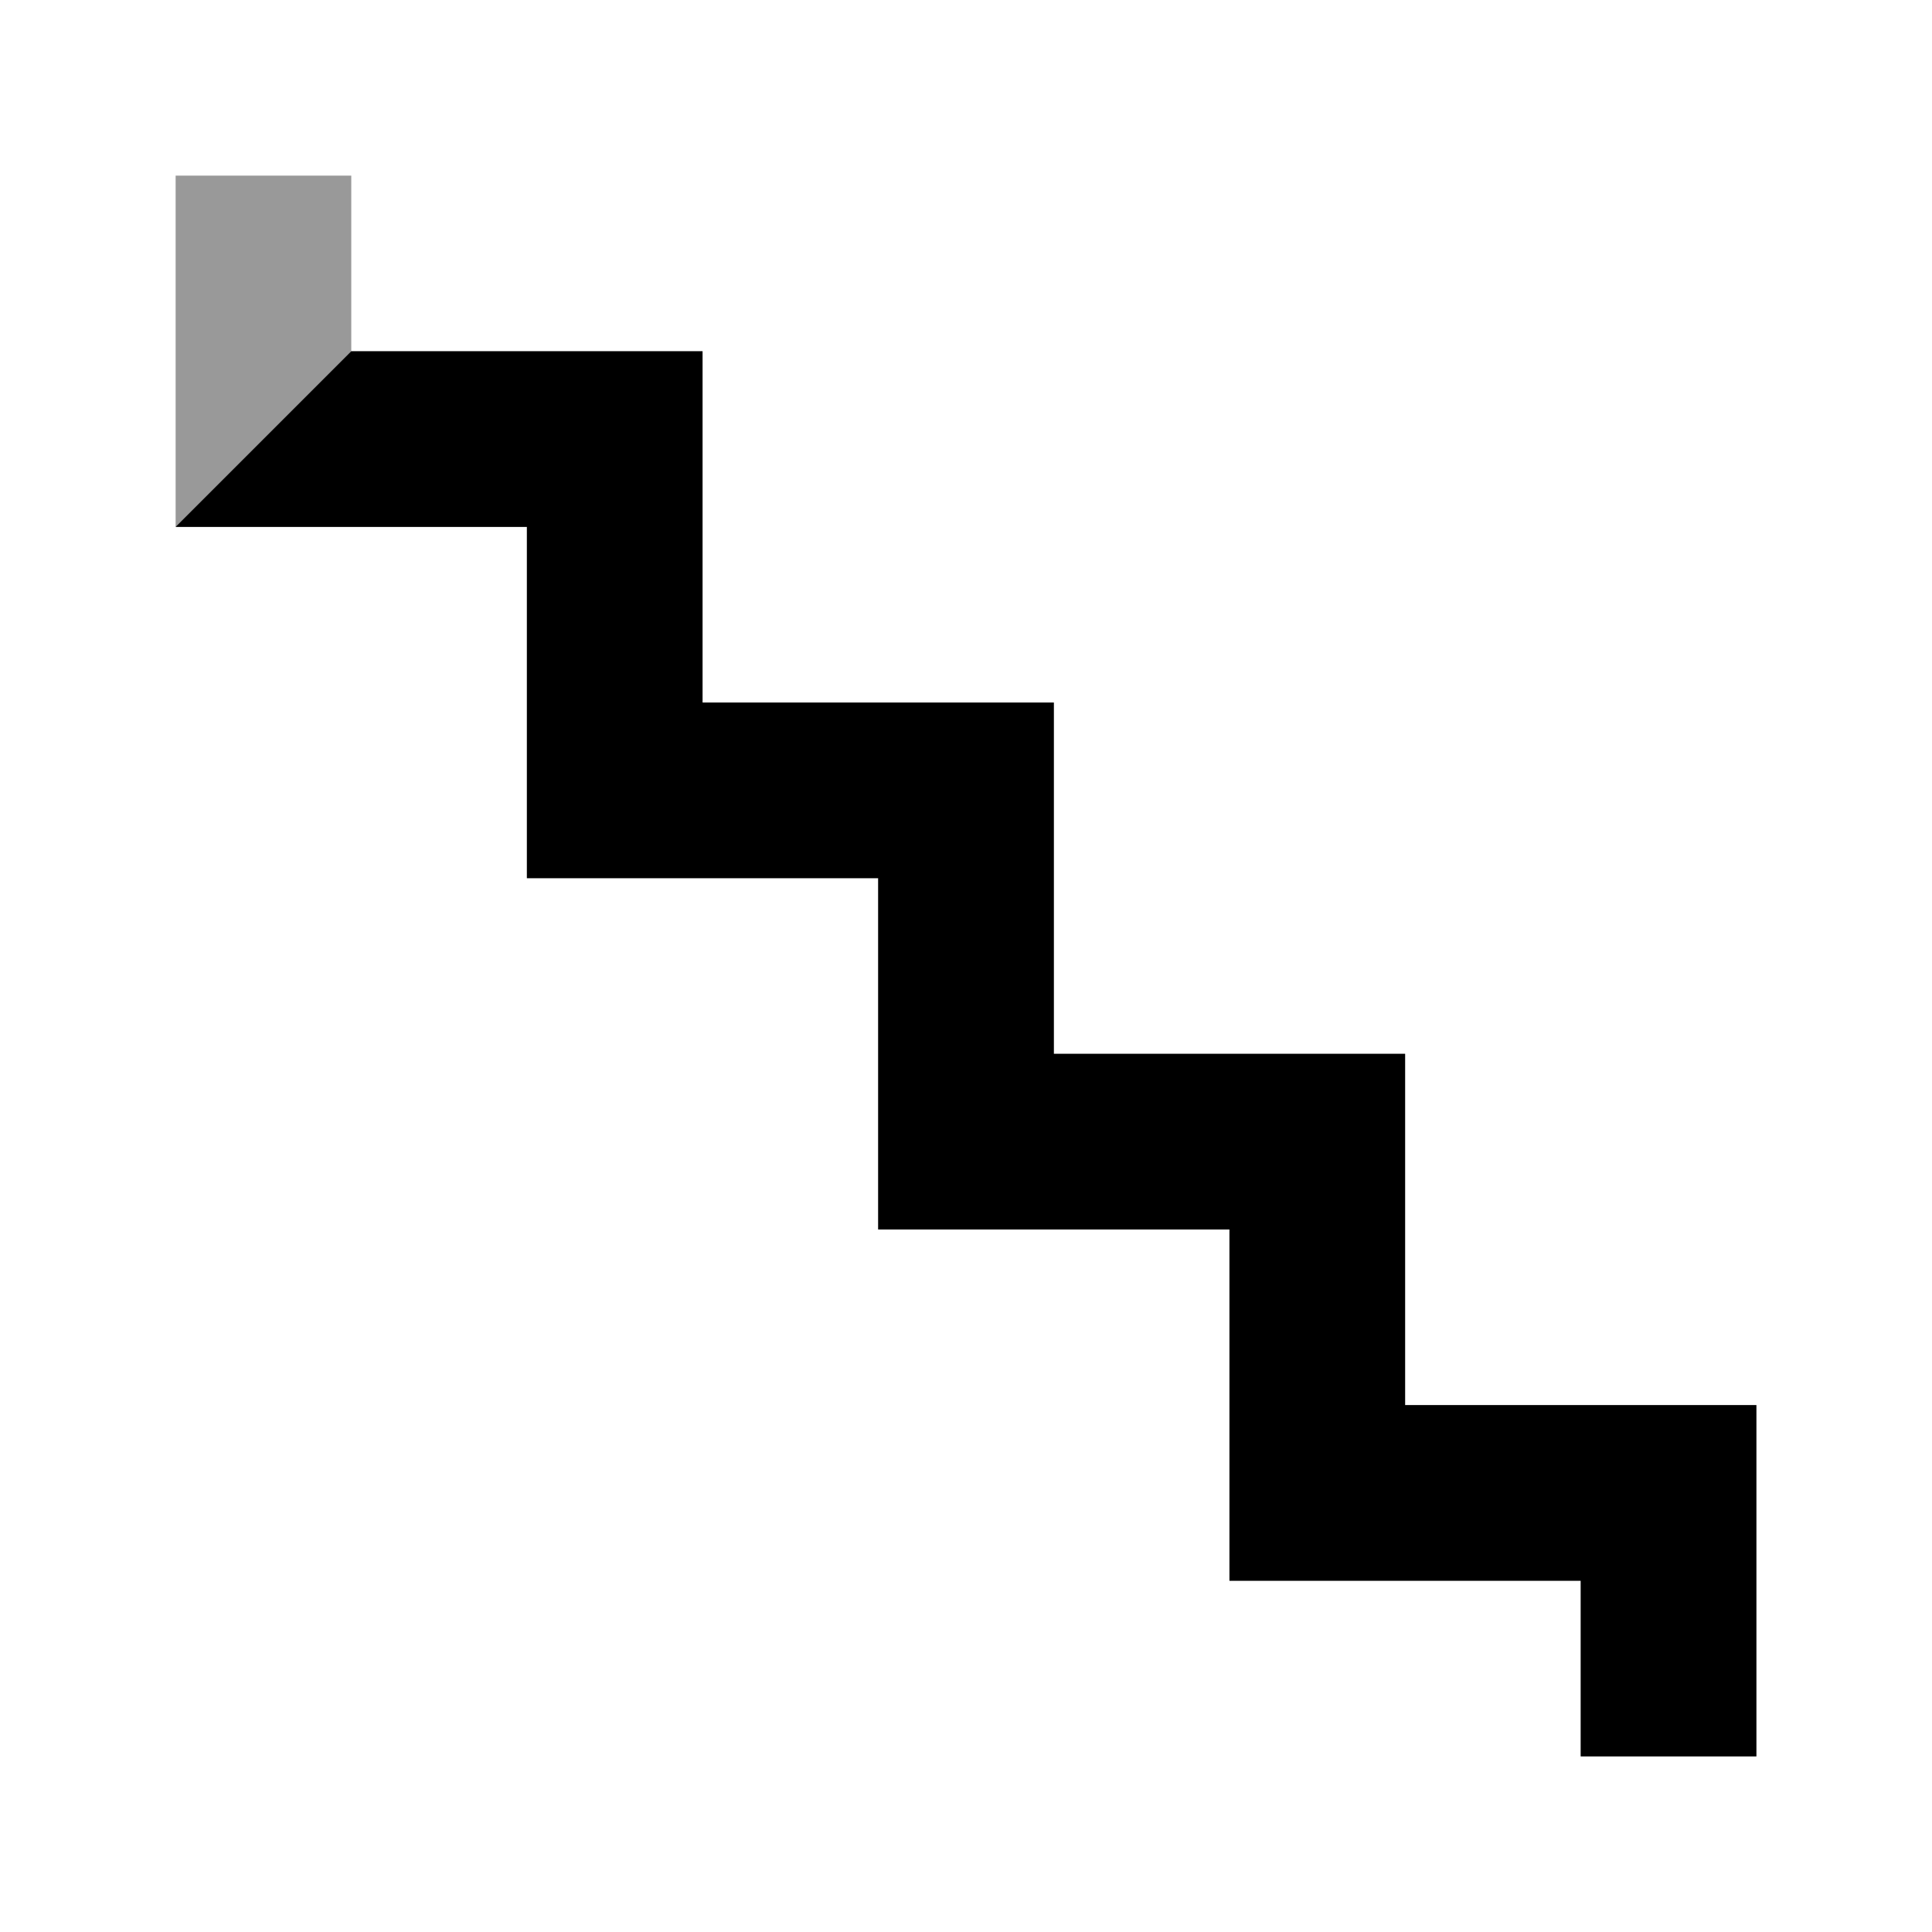 <svg xmlns="http://www.w3.org/2000/svg" width="600" height="600">
<polygon points="54.545,54.545 109.091,54.545 109.091,109.091 218.182,109.091 218.182,218.182 327.273,218.182 327.273,327.273 436.364,327.273 436.364,436.364 545.455,436.364 545.455,545.455 490.909,545.455 490.909,490.909 381.818,490.909 381.818,381.818 272.727,381.818 272.727,272.727 163.636,272.727 163.636,163.636 54.545,163.636" class="polygon" opacity="0.4"/>
<line x1="54.545" y1="163.636" x2="109.091" y2="54.545" class="edge_style" opacity="0.4"/>
<line x1="54.545" y1="163.636" x2="109.091" y2="109.091" class="edge_style" opacity="0.4"/>
<line x1="54.545" y1="163.636" x2="218.182" y2="109.091" class="edge_style" opacity="0.4"/>
<line x1="545.455" y1="436.364" x2="490.909" y2="545.455" class="edge_style" opacity="0.4"/>
<line x1="545.455" y1="436.364" x2="490.909" y2="490.909" class="edge_style" opacity="0.4"/>
<line x1="436.364" y1="436.364" x2="490.909" y2="490.909" class="edge_style" opacity="0.4"/>
<line x1="436.364" y1="436.364" x2="381.818" y2="490.909" class="edge_style" opacity="0.4"/>
<line x1="436.364" y1="327.273" x2="381.818" y2="490.909" class="edge_style" opacity="0.4"/>
<line x1="436.364" y1="327.273" x2="381.818" y2="381.818" class="edge_style" opacity="0.4"/>
<line x1="327.273" y1="327.273" x2="381.818" y2="381.818" class="edge_style" opacity="0.4"/>
<line x1="327.273" y1="327.273" x2="272.727" y2="381.818" class="edge_style" opacity="0.4"/>
<line x1="327.273" y1="218.182" x2="272.727" y2="381.818" class="edge_style" opacity="0.4"/>
<line x1="327.273" y1="218.182" x2="272.727" y2="272.727" class="edge_style" opacity="0.4"/>
<line x1="218.182" y1="218.182" x2="272.727" y2="272.727" class="edge_style" opacity="0.4"/>
<line x1="218.182" y1="218.182" x2="163.636" y2="272.727" class="edge_style" opacity="0.4"/>
<line x1="218.182" y1="109.091" x2="163.636" y2="272.727" class="edge_style" opacity="0.4"/>
<line x1="218.182" y1="109.091" x2="163.636" y2="163.636" class="edge_style" opacity="0.4"/>
<polygon points="109.091,109.091 218.182,109.091 218.182,218.182 327.273,218.182 327.273,327.273 436.364,327.273 436.364,436.364 545.455,436.364 545.455,545.455 490.909,545.455 490.909,490.909 381.818,490.909 381.818,381.818 272.727,381.818 272.727,272.727 163.636,272.727 163.636,163.636 54.545,163.636" class="polygon" opacity="1.0"/>
<line x1="54.545" y1="163.636" x2="218.182" y2="109.091" class="line_style"/><circle cx="109.091" cy="109.091" class="green_point" opacity="1.0"/>
<circle cx="218.182" cy="109.091" class="black_point" opacity="1.0"/>
<circle cx="218.182" cy="218.182" class="black_point" opacity="1.0"/>
<circle cx="327.273" cy="218.182" class="black_point" opacity="1.0"/>
<circle cx="327.273" cy="327.273" class="black_point" opacity="1.0"/>
<circle cx="436.364" cy="327.273" class="black_point" opacity="1.0"/>
<circle cx="436.364" cy="436.364" class="black_point" opacity="1.0"/>
<circle cx="545.455" cy="436.364" class="black_point" opacity="1.0"/>
<circle cx="545.455" cy="545.455" class="green_point" opacity="1.0"/>
<circle cx="490.909" cy="545.455" class="green_point" opacity="1.0"/>
<circle cx="490.909" cy="490.909" class="black_point" opacity="1.0"/>
<circle cx="381.818" cy="490.909" class="black_point" opacity="1.0"/>
<circle cx="381.818" cy="381.818" class="black_point" opacity="1.0"/>
<circle cx="272.727" cy="381.818" class="black_point" opacity="1.0"/>
<circle cx="272.727" cy="272.727" class="black_point" opacity="1.0"/>
<circle cx="163.636" cy="272.727" class="black_point" opacity="1.0"/>
<circle cx="163.636" cy="163.636" class="black_point" opacity="1.0"/>
<circle cx="54.545" cy="163.636" class="green_point" opacity="1.0"/>
</svg>
